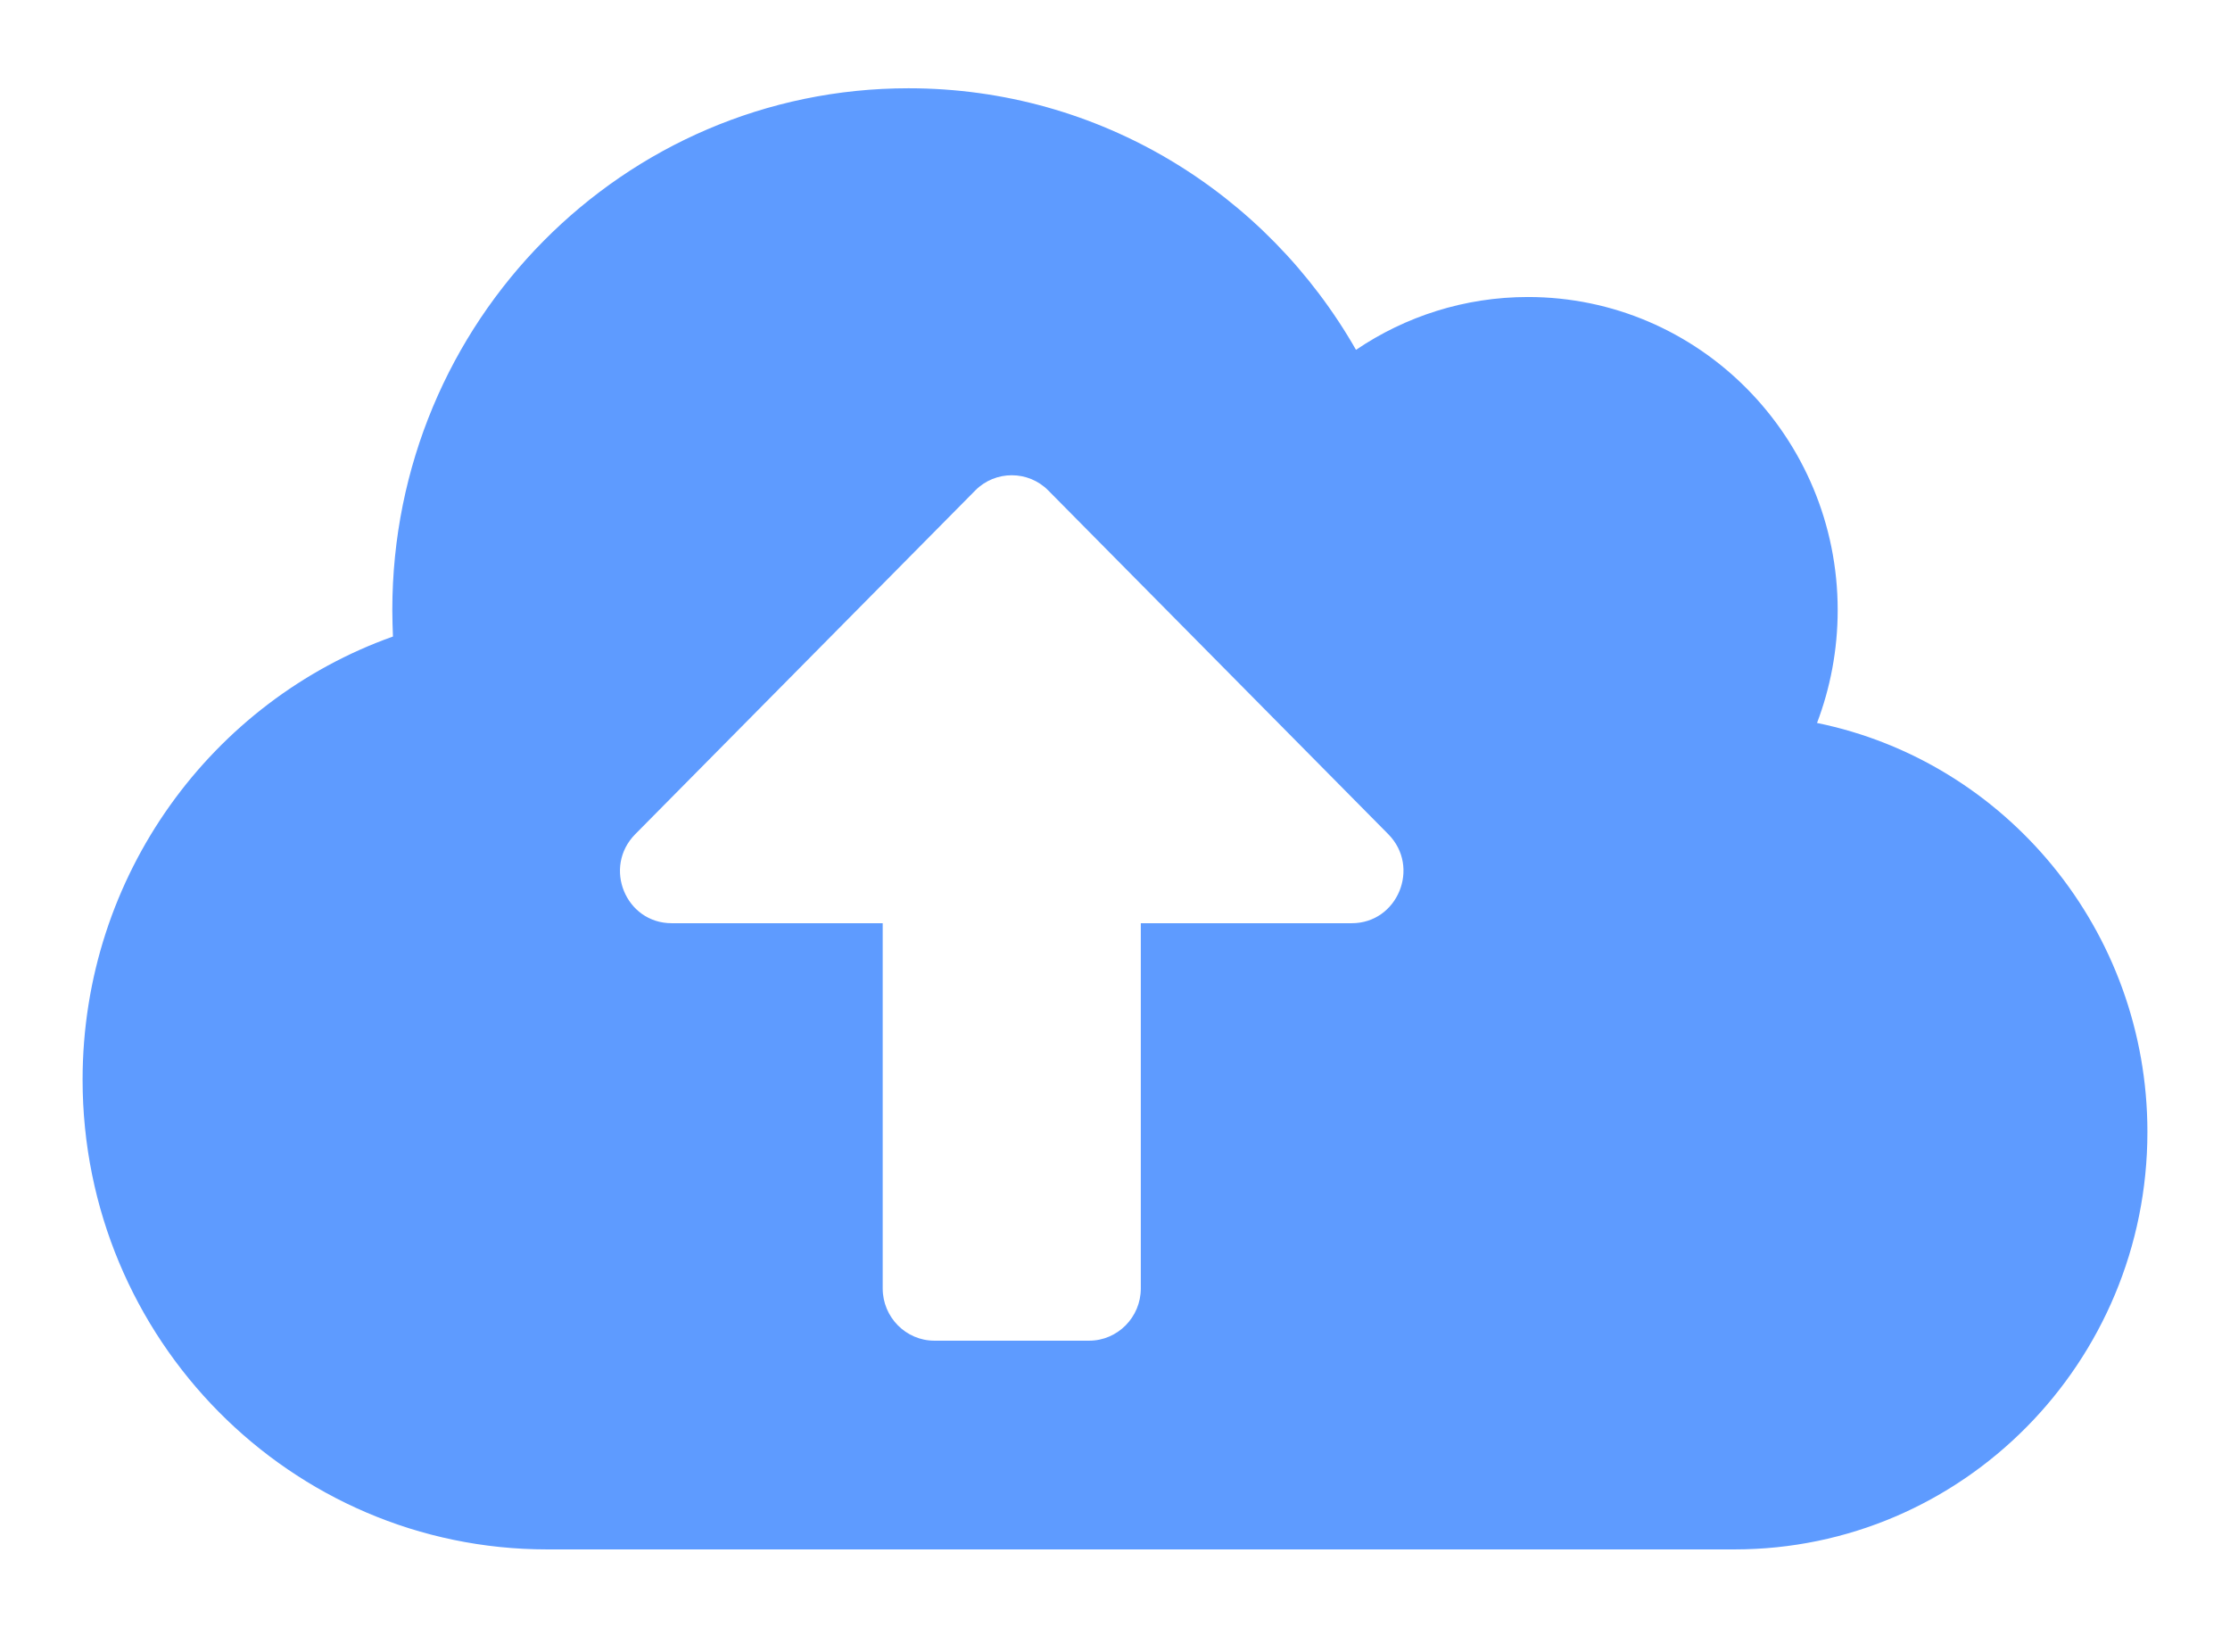 <svg width="108" height="80" viewBox="0 0 108 80" fill="none" xmlns="http://www.w3.org/2000/svg">
<g filter="url(#filter0_d_182_9082)">
<path d="M88 31.013C88.641 29.323 89 27.475 89 25.548C89 17.176 82.281 10.384 74 10.384C70.922 10.384 68.047 11.332 65.672 12.943C61.344 5.361 53.266 0.275 44 0.275C30.188 0.275 19 11.585 19 25.548C19 25.974 19.016 26.401 19.031 26.827C10.281 29.939 4 38.374 4 48.293C4 60.85 14.078 71.038 26.5 71.038H84C95.047 71.038 104 61.988 104 50.82C104 41.043 97.125 32.877 88 31.013ZM65.469 40.711H55.25V58.402C55.25 59.792 54.125 60.929 52.75 60.929H45.25C43.875 60.929 42.75 59.792 42.75 58.402V40.711H32.531C30.297 40.711 29.188 37.995 30.766 36.399L47.234 19.751C48.203 18.772 49.797 18.772 50.766 19.751L67.234 36.399C68.812 37.995 67.688 40.711 65.469 40.711Z" fill="#5E9BFF"/>
</g>
<defs>
<filter id="filter0_d_182_9082" x="0" y="0.275" width="108" height="78.763" filterUnits="userSpaceOnUse" color-interpolation-filters="sRGB">
<feFlood flood-opacity="0" result="BackgroundImageFix"/>
<feColorMatrix in="SourceAlpha" type="matrix" values="0 0 0 0 0 0 0 0 0 0 0 0 0 0 0 0 0 0 127 0" result="hardAlpha"/>
<feOffset dy="4"/>
<feGaussianBlur stdDeviation="2"/>
<feComposite in2="hardAlpha" operator="out"/>
<feColorMatrix type="matrix" values="0 0 0 0 0 0 0 0 0 0 0 0 0 0 0 0 0 0 0.25 0"/>
<feBlend mode="normal" in2="BackgroundImageFix" result="effect1_dropShadow_182_9082"/>
<feBlend mode="normal" in="SourceGraphic" in2="effect1_dropShadow_182_9082" result="shape"/>
</filter>
</defs>
</svg>
